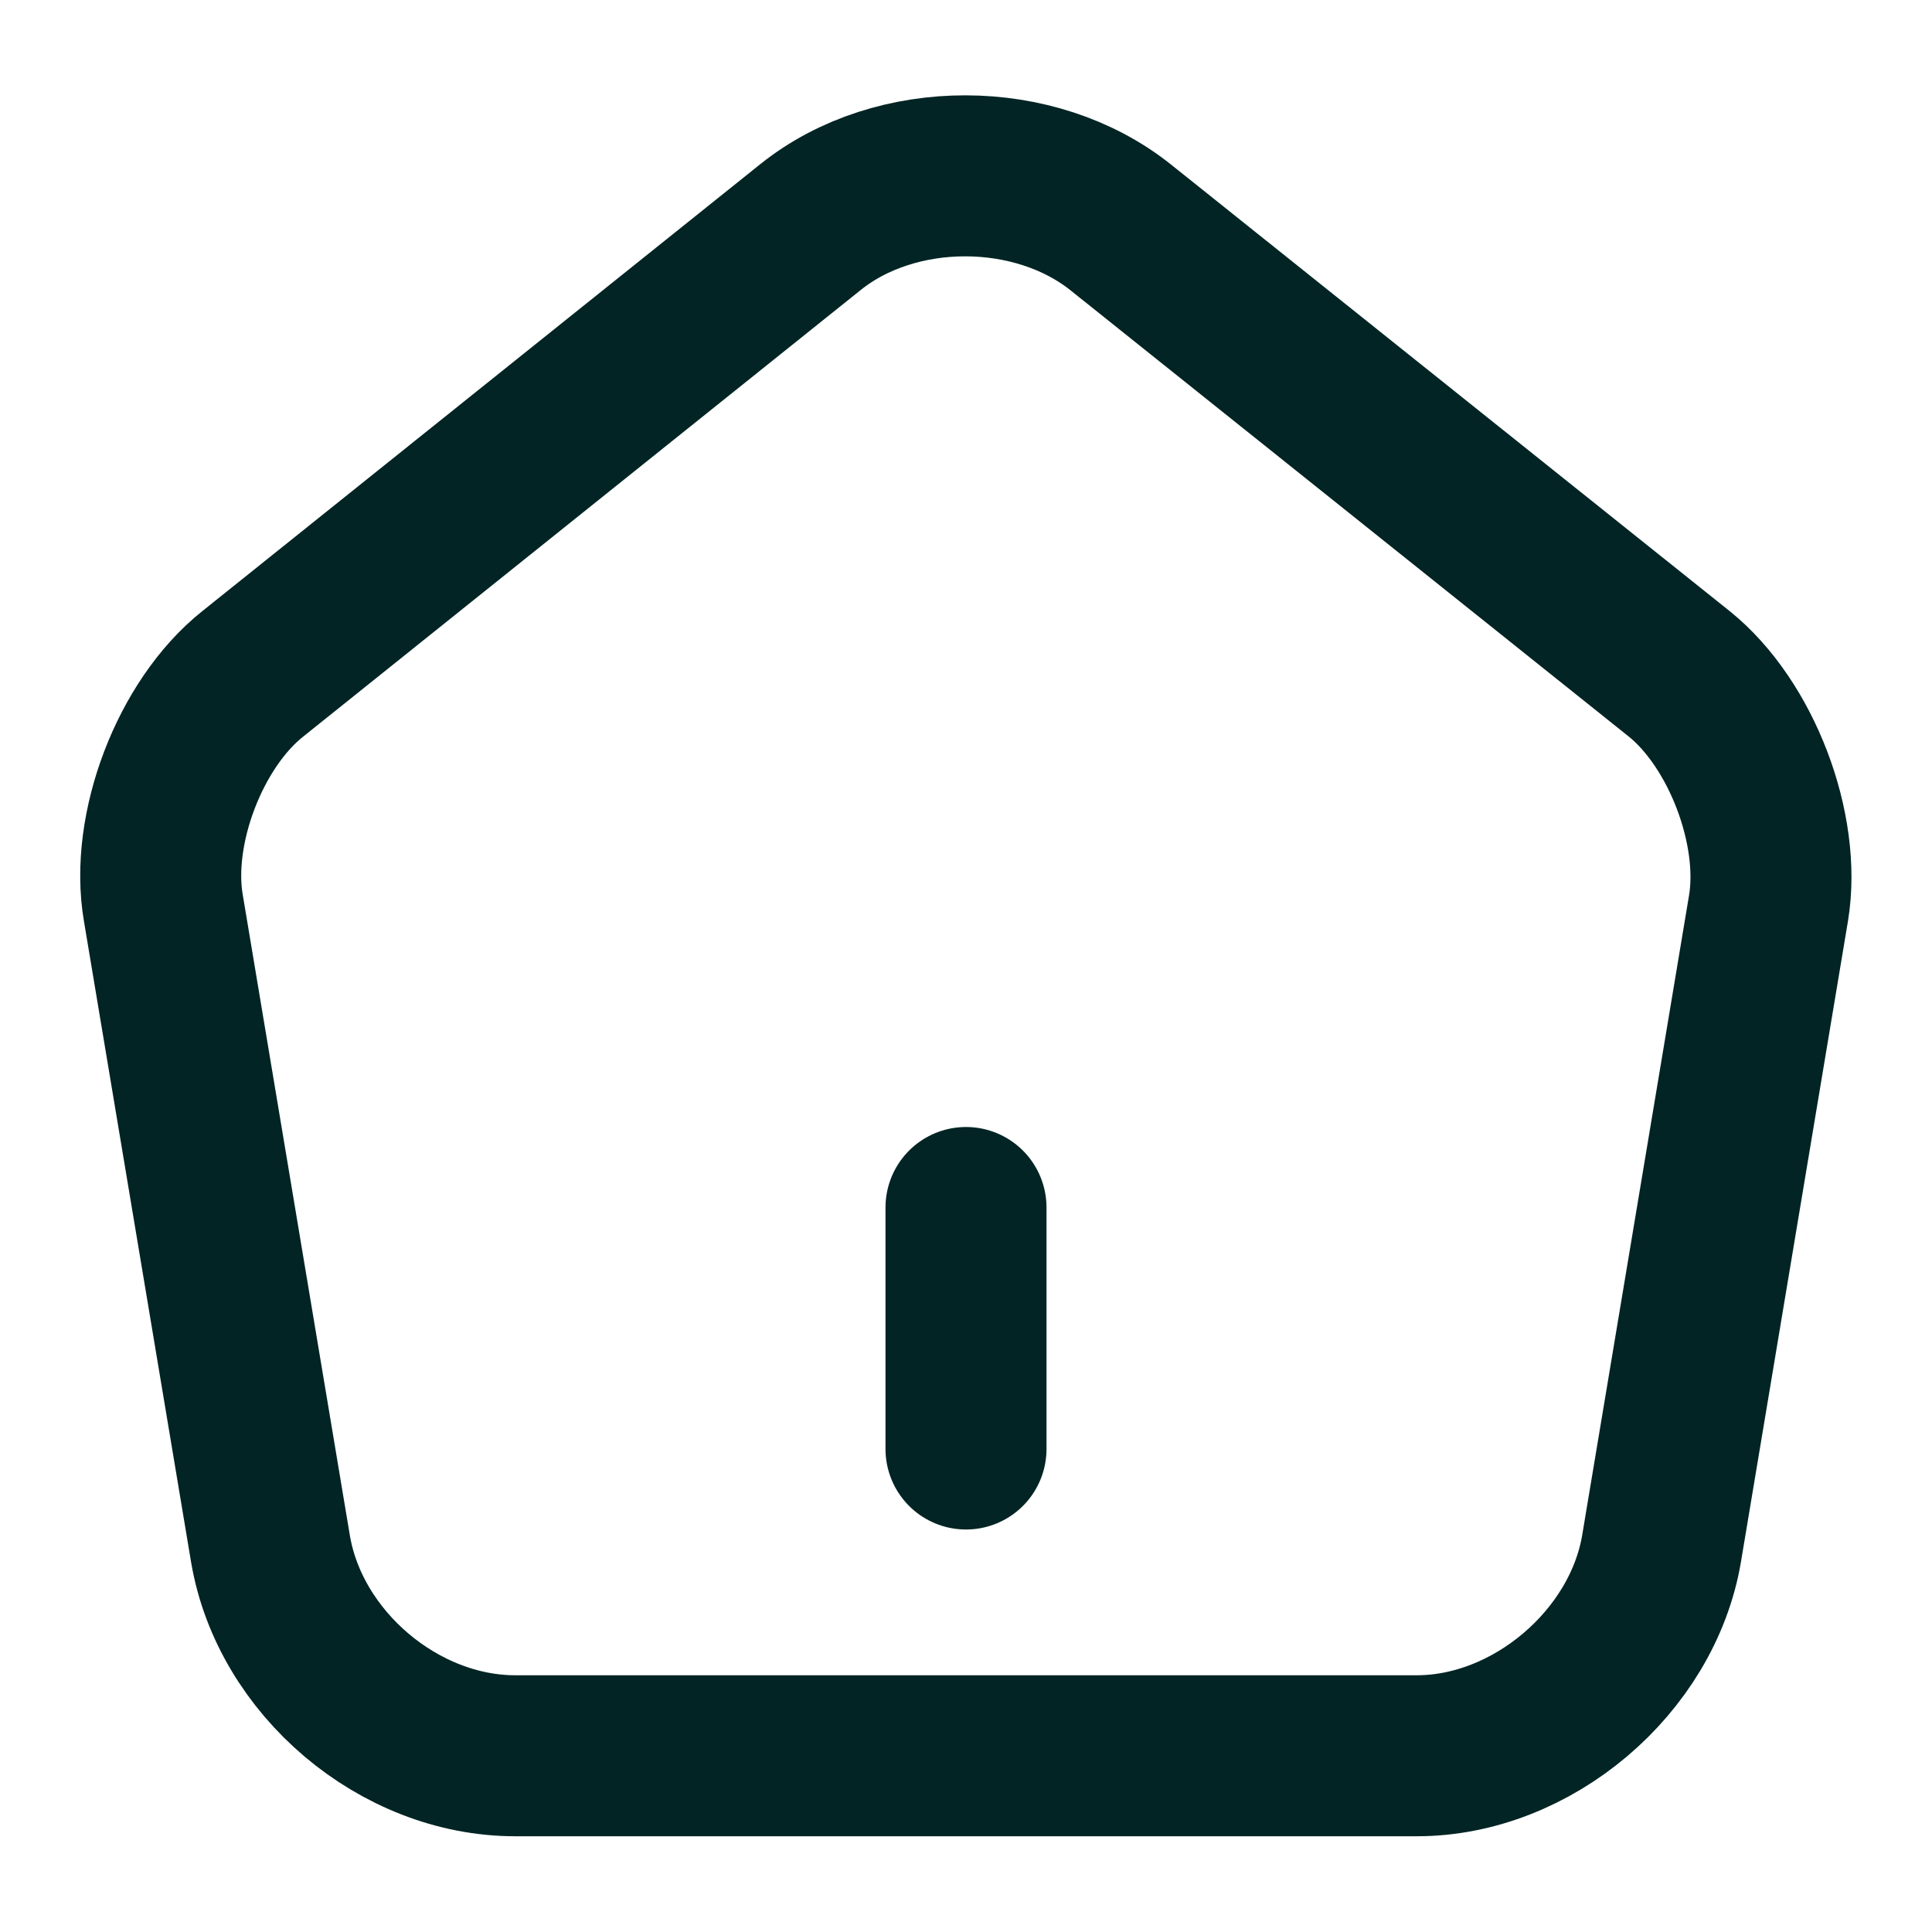 <svg width="18" height="18" viewBox="0 0 18 18" fill="none" xmlns="http://www.w3.org/2000/svg">
<g id="home">
<path id="Vector" d="M9 13.5V11.25" stroke="#022424" stroke-width="1.5" stroke-linecap="round" stroke-linejoin="round"/>
<path id="Vector_2" d="M7.552 2.115L2.355 6.278C1.77 6.743 1.395 7.725 1.522 8.46L2.52 14.43C2.7 15.495 3.72 16.358 4.8 16.358H13.2C14.273 16.358 15.3 15.488 15.48 14.43L16.477 8.46C16.598 7.725 16.223 6.743 15.645 6.278L10.447 2.123C9.645 1.478 8.347 1.478 7.552 2.115Z" stroke="#022424" stroke-width="1.5" stroke-linecap="round" stroke-linejoin="round"/>
</g>
</svg>
